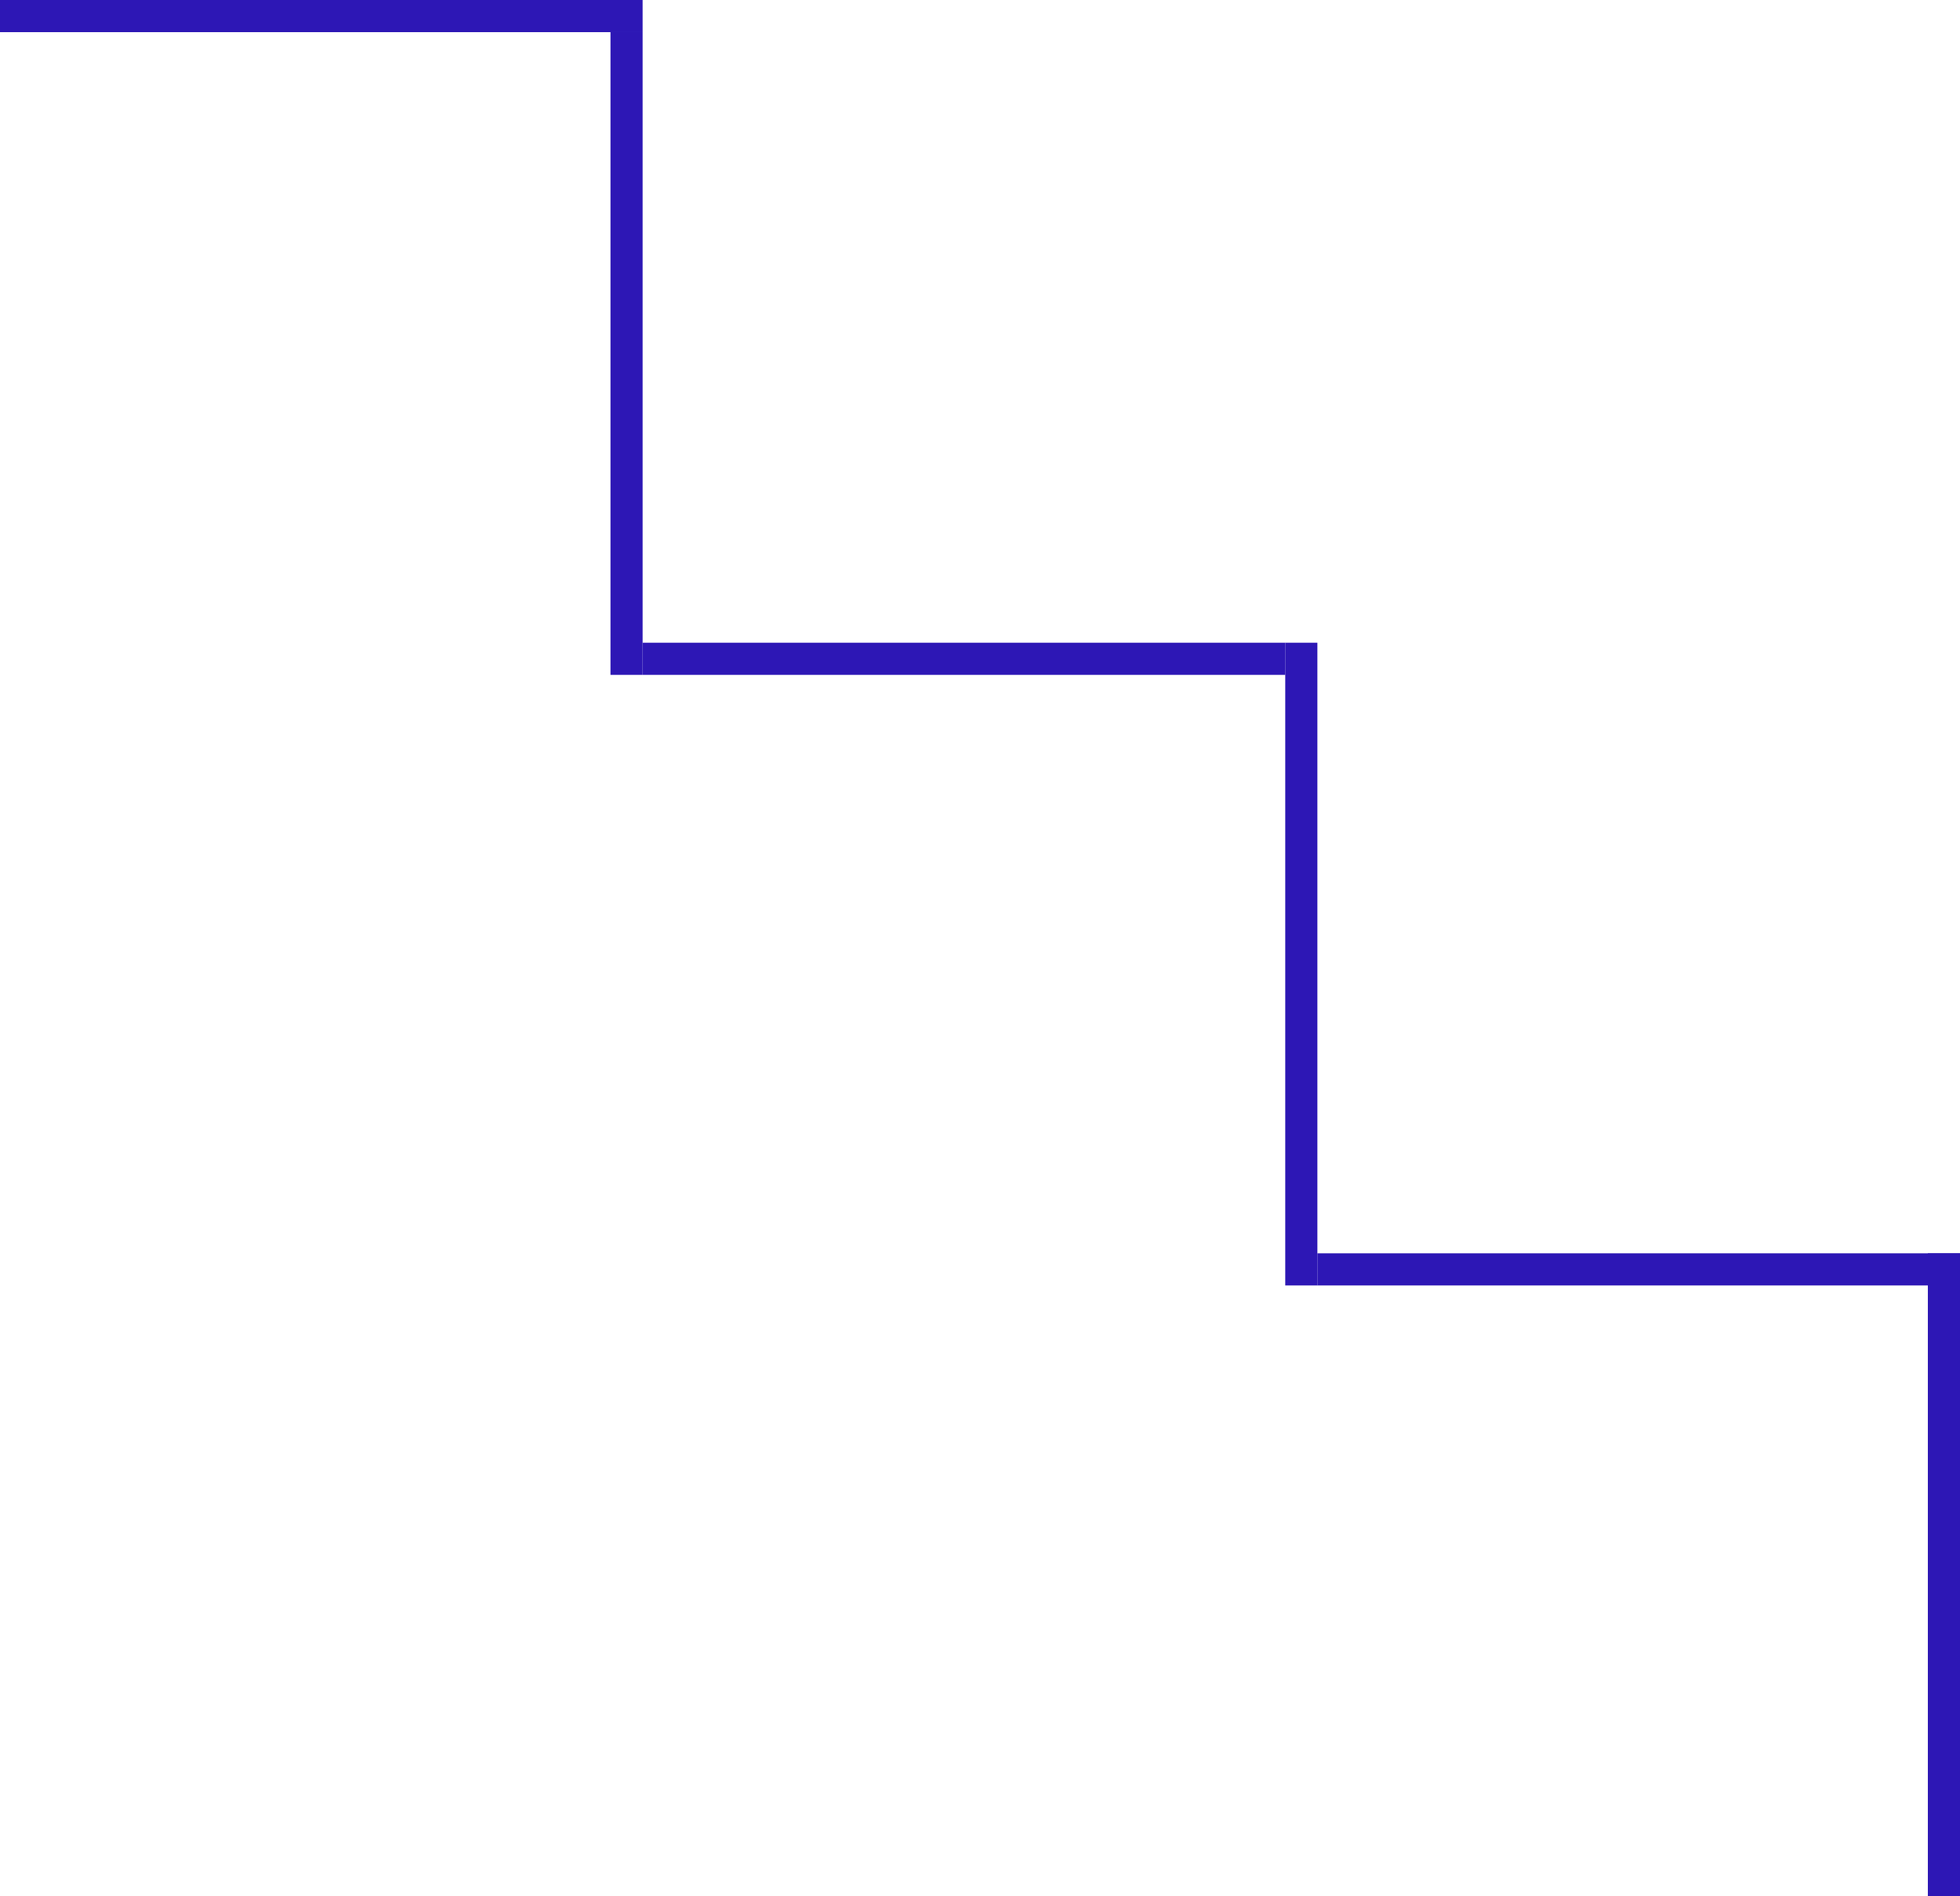 <svg width="61" height="59" viewBox="0 0 61 59" fill="none" xmlns="http://www.w3.org/2000/svg">
<line y1="0.5" x2="20" y2="0.5" stroke="#2D17B5"/>
<line x1="20" y1="20.5" x2="40" y2="20.5" stroke="#2D17B5"/>
<line x1="41" y1="39.5" x2="61" y2="39.5" stroke="#2D17B5"/>
<line x1="19.5" y1="21" x2="19.5" y2="1" stroke="#2D17B5"/>
<line x1="40.5" y1="40" x2="40.5" y2="20" stroke="#2D17B5"/>
<line x1="60.5" y1="59" x2="60.5" y2="39" stroke="#2D17B5"/>
</svg>
